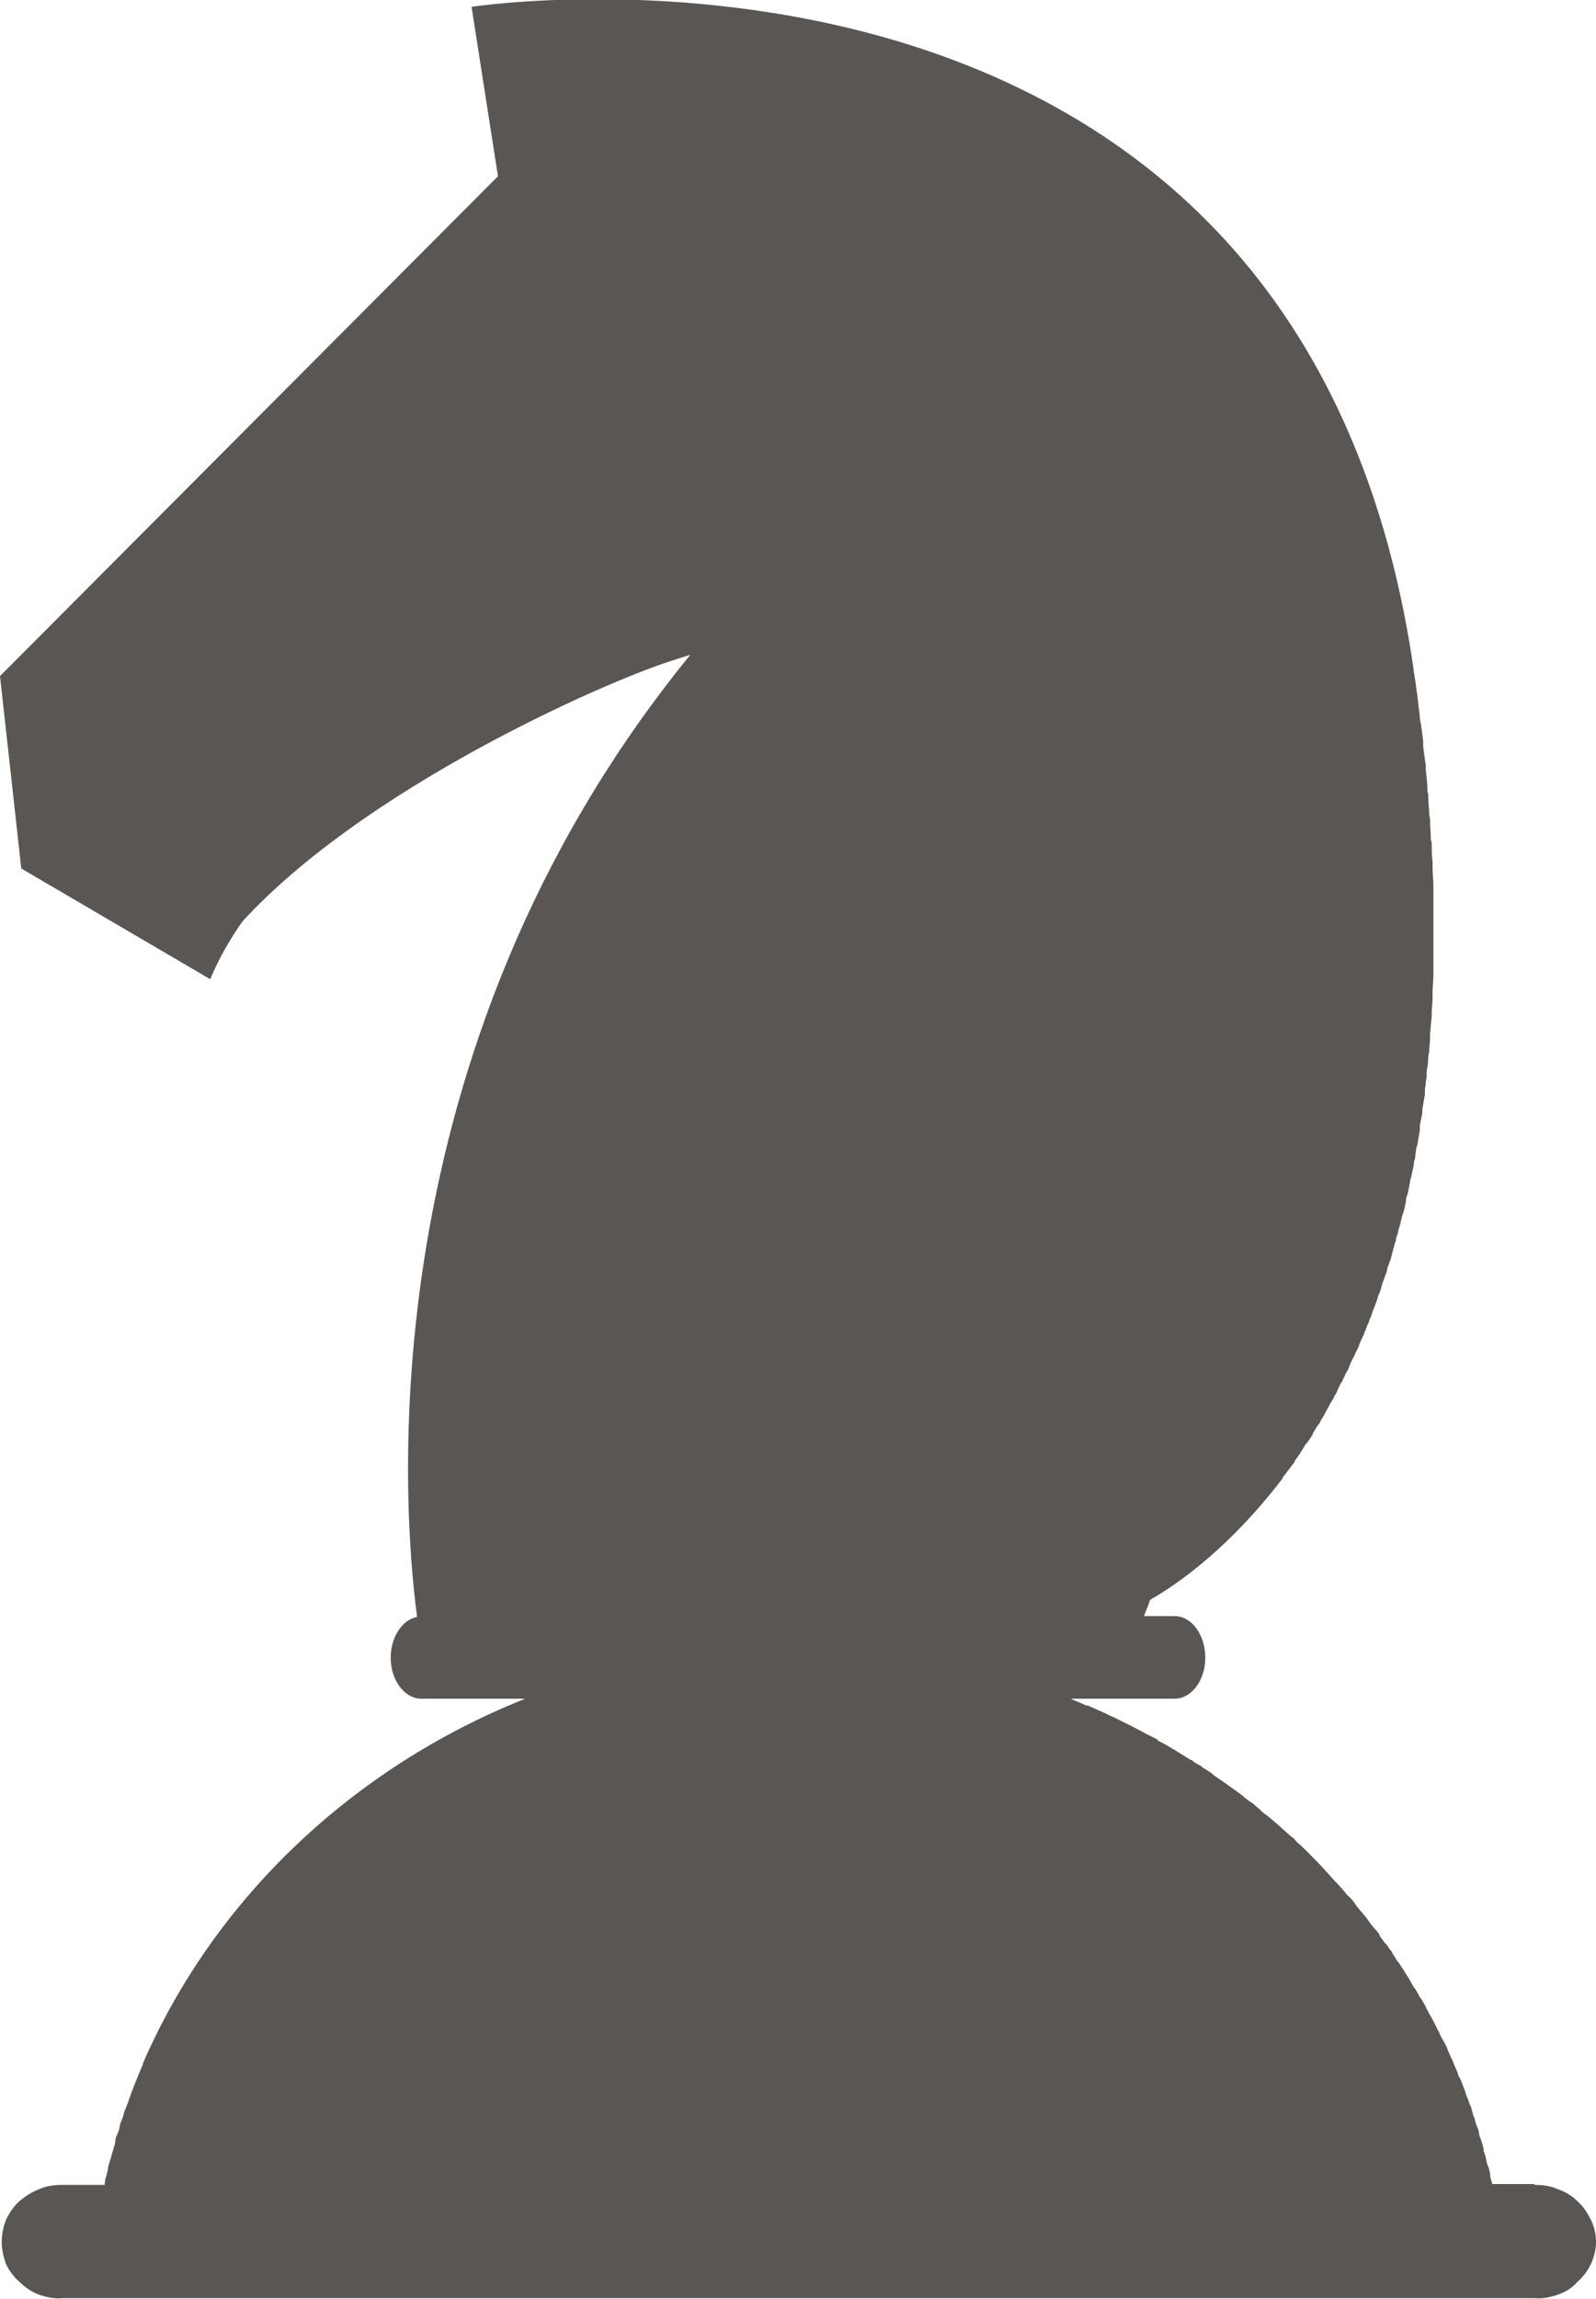 <svg width="18.75" height="27" viewBox="0 0 18.75 27" fill="none" xmlns="http://www.w3.org/2000/svg" xmlns:xlink="http://www.w3.org/1999/xlink">
	<desc>
			Created with Pixso.
	</desc>
	<defs/>
	<path id="Vector" d="M18.02 25.65L17.53 25.65C17.53 25.65 17.53 25.64 17.53 25.64L17.51 25.58C17.51 25.54 17.5 25.5 17.49 25.46C17.48 25.44 17.48 25.43 17.47 25.41C17.46 25.36 17.45 25.31 17.43 25.26L17.43 25.24C17.42 25.19 17.4 25.13 17.38 25.08L17.37 25.02C17.36 24.99 17.34 24.95 17.33 24.91C17.33 24.89 17.32 24.87 17.31 24.85C17.3 24.81 17.29 24.78 17.28 24.74C17.27 24.72 17.26 24.71 17.26 24.69C17.24 24.64 17.22 24.6 17.21 24.55C17.2 24.54 17.2 24.53 17.2 24.53C17.18 24.47 17.16 24.42 17.13 24.37C17.13 24.35 17.12 24.33 17.11 24.31C17.1 24.28 17.08 24.25 17.07 24.21L17.04 24.15C17.03 24.12 17.01 24.09 17 24.05C16.99 24.03 16.98 24.01 16.97 23.99C16.95 23.96 16.93 23.92 16.91 23.88C16.91 23.87 16.9 23.85 16.89 23.84C16.87 23.79 16.84 23.74 16.82 23.7L16.78 23.63L16.74 23.55L16.7 23.48C16.68 23.46 16.67 23.43 16.65 23.4C16.64 23.38 16.63 23.36 16.61 23.34C16.59 23.31 16.58 23.28 16.56 23.25L16.51 23.17C16.49 23.13 16.46 23.1 16.44 23.06C16.42 23.04 16.41 23.02 16.39 22.99C16.38 22.97 16.36 22.95 16.35 22.92C16.33 22.9 16.31 22.87 16.3 22.85C16.28 22.83 16.26 22.81 16.25 22.79C16.23 22.77 16.21 22.74 16.2 22.71L16.15 22.65C16.11 22.61 16.08 22.56 16.05 22.52L16 22.46C15.98 22.44 15.96 22.41 15.94 22.39L15.9 22.33C15.88 22.31 15.86 22.28 15.83 22.26L15.79 22.21L15.72 22.13L15.68 22.09C15.6 22 15.52 21.91 15.43 21.82L15.4 21.79L15.32 21.71L15.28 21.67C15.25 21.65 15.22 21.62 15.2 21.59L15.17 21.57C15.07 21.48 14.97 21.39 14.87 21.31L14.84 21.29C14.81 21.26 14.78 21.23 14.75 21.21L14.72 21.18C14.68 21.16 14.65 21.13 14.62 21.11L14.6 21.09C14.49 21.01 14.38 20.93 14.26 20.85L14.24 20.83C14.21 20.81 14.17 20.78 14.13 20.76L14.11 20.74C14.07 20.72 14.03 20.7 14 20.67L13.99 20.67C13.86 20.59 13.74 20.51 13.6 20.44L13.6 20.43C13.56 20.41 13.52 20.39 13.48 20.37L13.46 20.36C13.24 20.24 13.01 20.13 12.78 20.03L12.76 20.03C12.7 20 12.64 19.98 12.58 19.95L13.8 19.95C14 19.95 14.16 19.73 14.16 19.47C14.16 19.2 14 18.98 13.8 18.98L13.44 18.98C13.46 18.92 13.49 18.86 13.51 18.79C13.86 18.59 14.46 18.16 15.07 17.36L15.07 17.35C15.12 17.29 15.16 17.23 15.21 17.17L15.21 17.16C15.26 17.09 15.3 17.03 15.34 16.96L15.36 16.94C15.38 16.91 15.4 16.88 15.42 16.85C15.42 16.85 15.42 16.84 15.42 16.84C15.44 16.81 15.46 16.77 15.48 16.74L15.5 16.72C15.51 16.69 15.53 16.66 15.55 16.63C15.55 16.62 15.56 16.62 15.56 16.61C15.58 16.57 15.6 16.54 15.62 16.5L15.63 16.48C15.65 16.45 15.67 16.42 15.68 16.39C15.69 16.38 15.69 16.37 15.7 16.36C15.71 16.33 15.73 16.29 15.75 16.25L15.77 16.22C15.78 16.19 15.8 16.16 15.81 16.13L15.83 16.1C15.85 16.06 15.86 16.02 15.88 15.98L15.89 15.96C15.91 15.93 15.92 15.89 15.94 15.86L15.96 15.82C15.97 15.78 15.99 15.74 16.01 15.7C16.01 15.7 16.01 15.69 16.02 15.68C16.03 15.64 16.05 15.61 16.06 15.57L16.08 15.53C16.09 15.49 16.11 15.46 16.12 15.42L16.13 15.39C16.15 15.35 16.16 15.31 16.18 15.26L16.19 15.22C16.21 15.18 16.22 15.15 16.23 15.11C16.23 15.1 16.24 15.09 16.24 15.07C16.26 15.03 16.27 14.98 16.29 14.94C16.29 14.92 16.3 14.91 16.3 14.89L16.34 14.78C16.34 14.77 16.35 14.75 16.35 14.74C16.36 14.69 16.38 14.64 16.39 14.59C16.4 14.58 16.4 14.56 16.4 14.55C16.41 14.51 16.43 14.47 16.43 14.44C16.44 14.42 16.44 14.4 16.45 14.38C16.46 14.33 16.47 14.28 16.49 14.23L16.5 14.19C16.51 14.15 16.52 14.11 16.52 14.07L16.54 14.01C16.55 13.96 16.56 13.91 16.57 13.85C16.57 13.84 16.58 13.83 16.58 13.82C16.59 13.77 16.6 13.73 16.61 13.68C16.61 13.66 16.61 13.64 16.62 13.62C16.63 13.58 16.63 13.53 16.64 13.48C16.64 13.47 16.65 13.46 16.65 13.45C16.66 13.39 16.67 13.33 16.68 13.28C16.68 13.26 16.68 13.24 16.68 13.22C16.69 13.17 16.7 13.12 16.71 13.07L16.71 13.03C16.72 12.97 16.73 12.91 16.74 12.85C16.74 12.83 16.74 12.81 16.74 12.79C16.75 12.74 16.75 12.69 16.76 12.65C16.76 12.63 16.76 12.61 16.76 12.59C16.77 12.53 16.78 12.47 16.78 12.4C16.78 12.39 16.79 12.37 16.79 12.35C16.79 12.3 16.8 12.25 16.8 12.2C16.8 12.18 16.8 12.16 16.8 12.14C16.81 12.07 16.81 12.01 16.82 11.94C16.82 11.92 16.82 11.91 16.82 11.89C16.82 11.84 16.83 11.78 16.83 11.72C16.83 11.7 16.83 11.68 16.83 11.66C16.83 11.59 16.84 11.52 16.84 11.45C16.84 11.44 16.84 11.43 16.84 11.42C16.84 11.36 16.84 11.3 16.84 11.23C16.84 11.21 16.84 11.19 16.84 11.17C16.84 11.1 16.84 11.03 16.84 10.96L16.84 10.94C16.84 10.87 16.84 10.79 16.84 10.72L16.84 10.65C16.84 10.59 16.84 10.52 16.84 10.45L16.84 10.42C16.84 10.34 16.83 10.26 16.83 10.18C16.83 10.16 16.83 10.14 16.83 10.12C16.82 10.05 16.82 9.98 16.82 9.92C16.82 9.9 16.82 9.88 16.81 9.87C16.81 9.79 16.8 9.7 16.8 9.62L16.79 9.56C16.79 9.5 16.78 9.43 16.78 9.36C16.78 9.34 16.78 9.32 16.77 9.3C16.77 9.21 16.76 9.13 16.75 9.04C16.75 9.03 16.75 9.01 16.75 8.99C16.74 8.92 16.73 8.85 16.72 8.77C16.72 8.75 16.72 8.73 16.72 8.71C16.71 8.62 16.7 8.53 16.68 8.44C16.68 8.43 16.68 8.42 16.68 8.41C16.67 8.33 16.66 8.25 16.65 8.16C16.65 8.14 16.64 8.12 16.64 8.09C16.63 8 16.61 7.91 16.6 7.81C15.23 -1.41 5.54 0.08 5.54 0.08L5.85 2.07L0 7.94L0.25 10.2L2.47 11.5C2.57 11.26 2.7 11.03 2.85 10.82C4.28 9.26 7.06 8.03 7.86 7.77C8.01 7.72 8.11 7.69 8.11 7.69C4.3 12.36 4.73 17.71 4.9 18.99C4.73 19.02 4.59 19.22 4.59 19.47C4.59 19.73 4.75 19.95 4.95 19.95L6.17 19.95C4.14 20.76 2.52 22.3 1.68 24.23C1.68 24.23 1.68 24.23 1.68 24.24C1.62 24.38 1.56 24.53 1.51 24.67C1.51 24.67 1.51 24.68 1.51 24.68C1.49 24.72 1.48 24.76 1.46 24.8C1.46 24.81 1.45 24.83 1.45 24.84C1.44 24.88 1.42 24.92 1.41 24.95C1.41 24.97 1.4 24.99 1.4 25.01C1.39 25.04 1.37 25.08 1.36 25.11L1.35 25.18C1.34 25.21 1.33 25.25 1.32 25.28C1.31 25.3 1.31 25.33 1.3 25.35C1.29 25.38 1.28 25.42 1.27 25.45C1.27 25.48 1.26 25.51 1.25 25.55C1.24 25.58 1.23 25.62 1.23 25.66L0.74 25.66C0.64 25.66 0.55 25.67 0.46 25.71C0.38 25.74 0.3 25.79 0.23 25.85C0.16 25.91 0.11 25.99 0.07 26.07C0.04 26.15 0.02 26.24 0.02 26.33C0.02 26.42 0.04 26.5 0.07 26.59C0.11 26.67 0.16 26.74 0.23 26.8C0.3 26.87 0.38 26.92 0.46 26.95C0.55 26.98 0.64 27 0.74 26.99L18.03 26.99C18.12 27 18.21 26.98 18.3 26.95C18.39 26.92 18.47 26.87 18.53 26.8C18.6 26.74 18.65 26.67 18.69 26.59C18.73 26.5 18.75 26.42 18.75 26.33C18.75 26.24 18.73 26.15 18.69 26.07C18.65 25.99 18.6 25.91 18.53 25.85C18.47 25.79 18.39 25.74 18.3 25.71C18.21 25.67 18.12 25.66 18.03 25.66L18.02 25.65Z" fill="#595653" fill-opacity="1" fill-rule="nonzero"/>
	<path id="Vector" d="" fill="#E7DBD0" fill-opacity="0" fill-rule="evenodd"/>
</svg>
